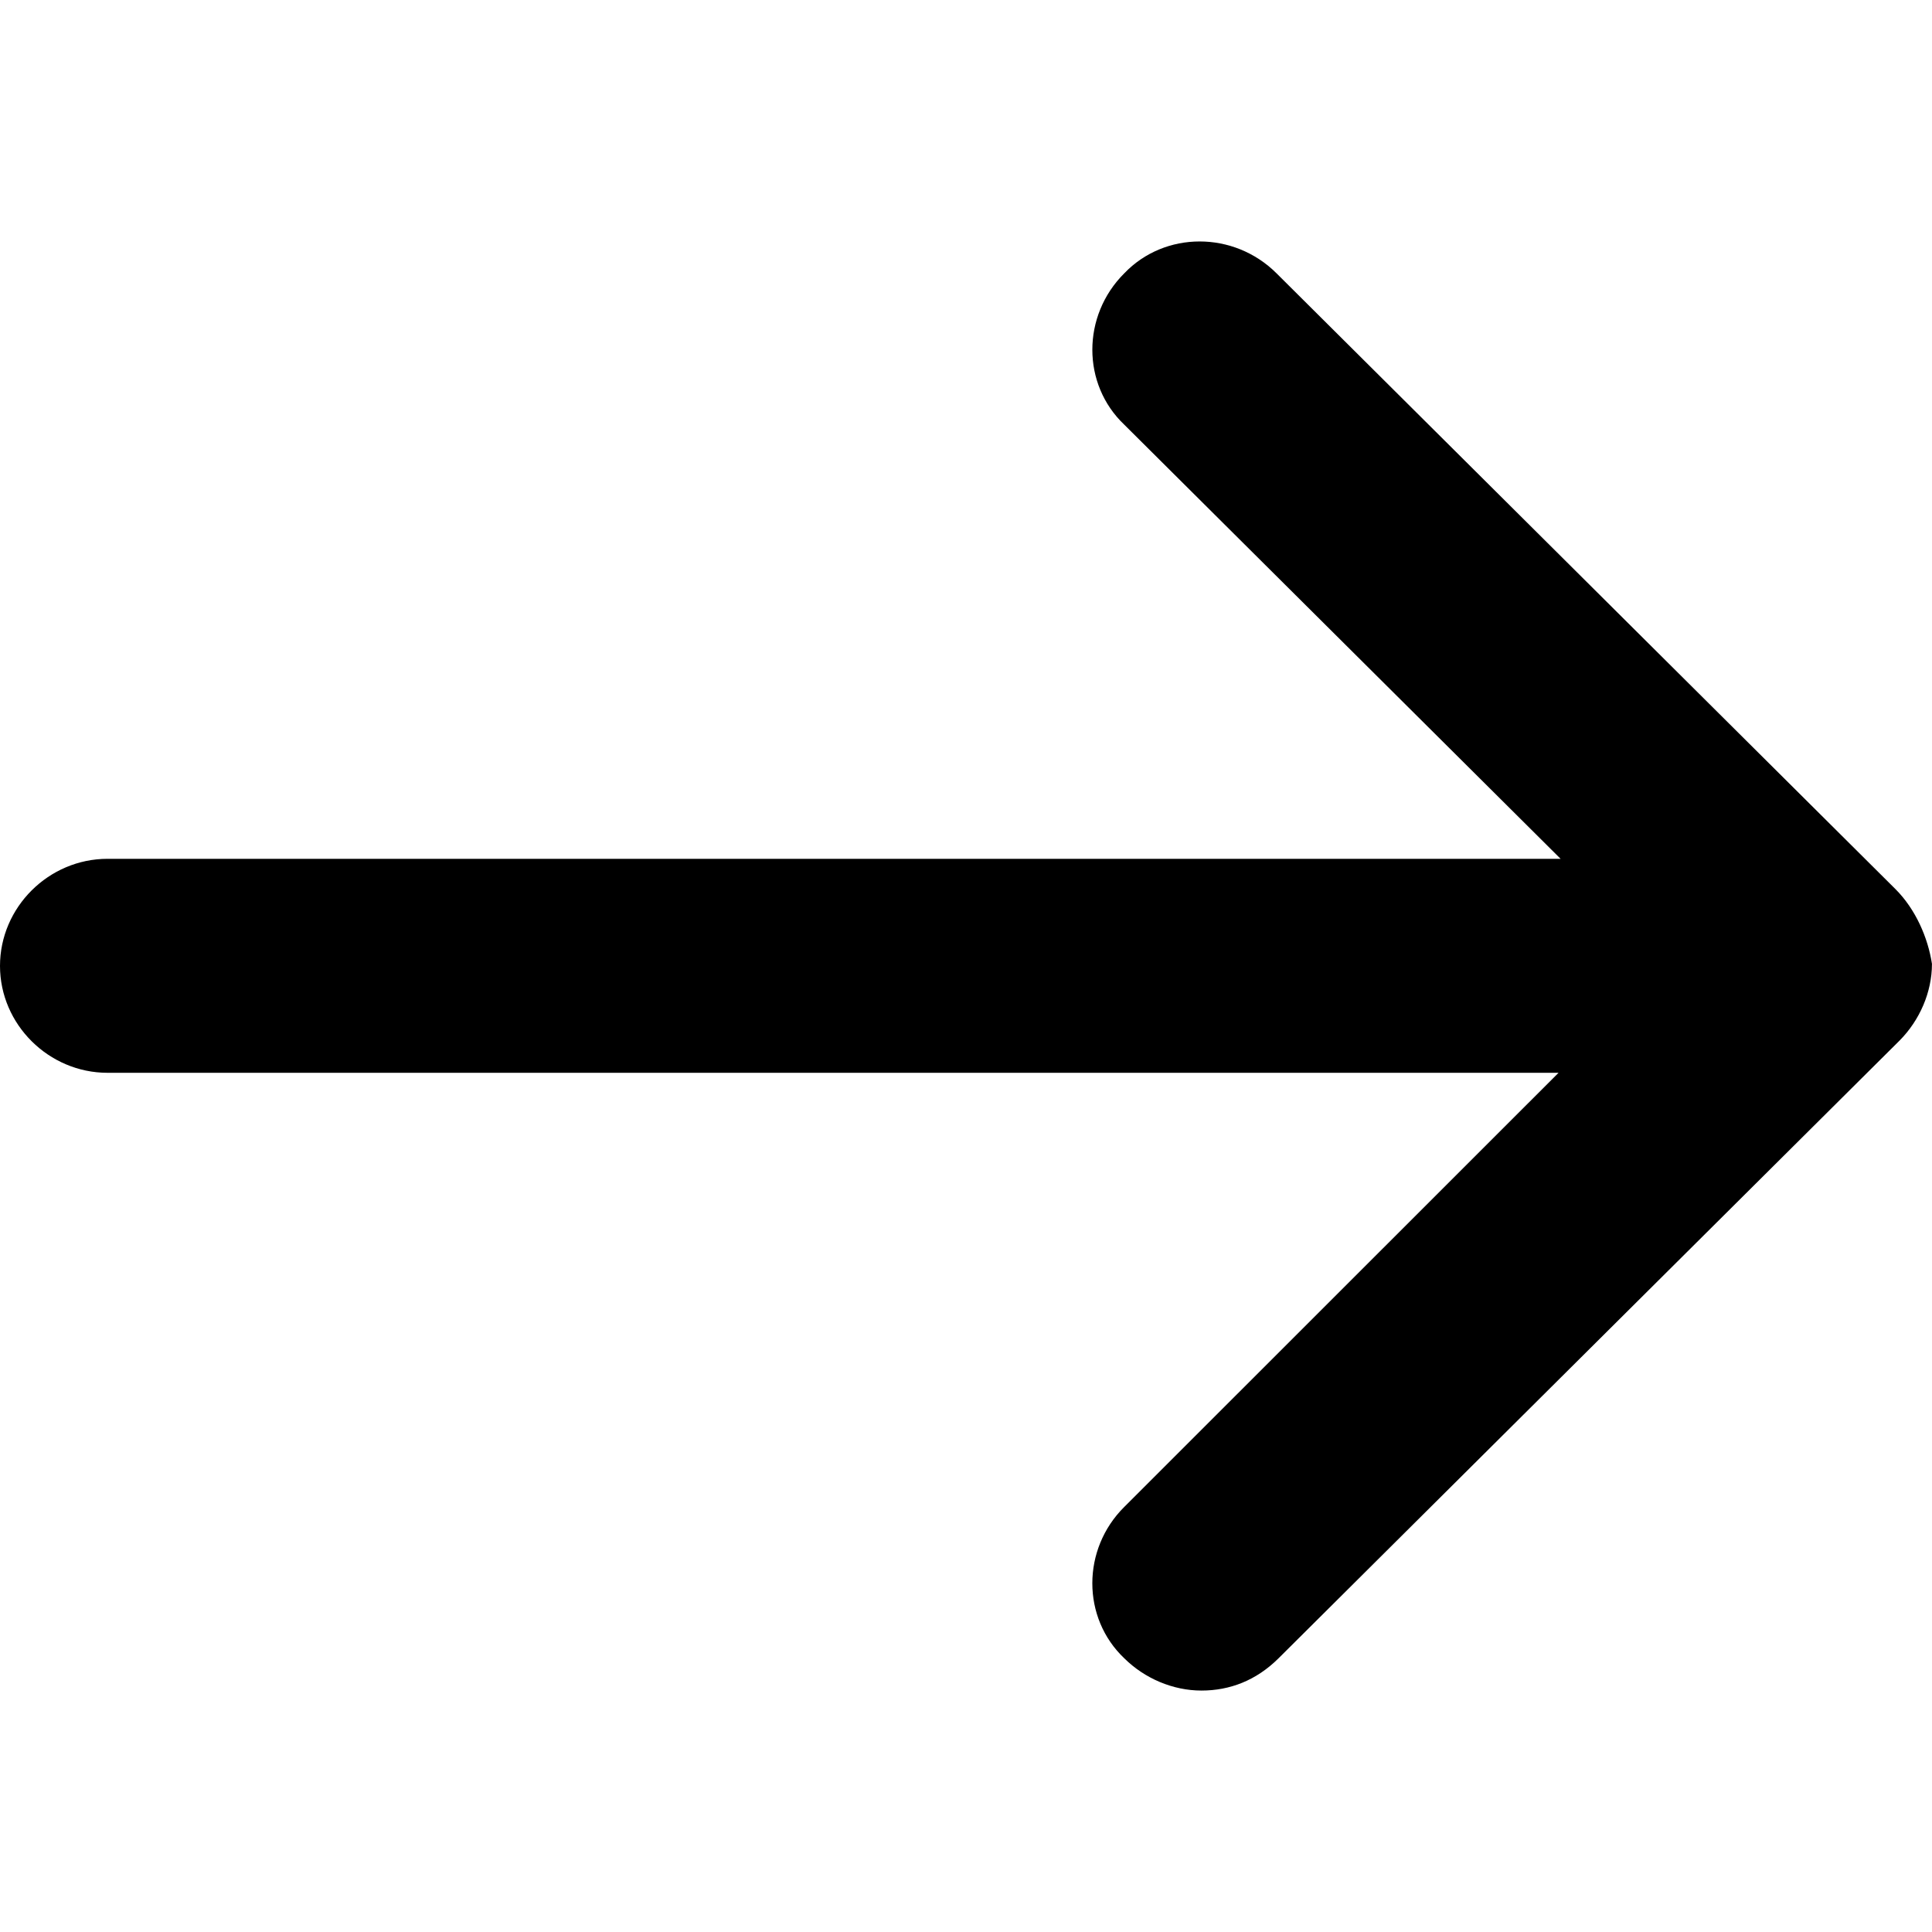 <?xml version="1.0" encoding="utf-8"?>
<!-- Generator: Adobe Illustrator 16.0.0, SVG Export Plug-In . SVG Version: 6.00 Build 0)  -->
<!DOCTYPE svg PUBLIC "-//W3C//DTD SVG 1.1//EN" "http://www.w3.org/Graphics/SVG/1.1/DTD/svg11.dtd">
<svg version="1.1" id="Layer_1" xmlns="http://www.w3.org/2000/svg" xmlns:xlink="http://www.w3.org/1999/xlink" x="0px" y="0px"
	 width="100px" height="100px" viewBox="0 0 100 100" enable-background="new 0 0 100 100" xml:space="preserve">
<path d="M98.111,46.022l-32.04-31.877c-2.204-2.196-5.776-2.196-7.877,0c-2.206,2.197-2.206,5.746,0,7.838l22.583,22.469H5.566
	C2.521,44.452,0,46.959,0,49.995c0,3.027,2.521,5.533,5.566,5.533l75.105-0.001l-22.478,22.47c-2.206,2.188-2.206,5.746,0.001,7.837
	c1.05,1.042,2.515,1.669,3.994,1.669c1.465,0,2.832-0.521,3.988-1.669l32.146-31.975c1.041-1.049,1.676-2.506,1.676-3.97
	C99.789,48.53,99.153,47.065,98.111,46.022z"/>
</svg>
